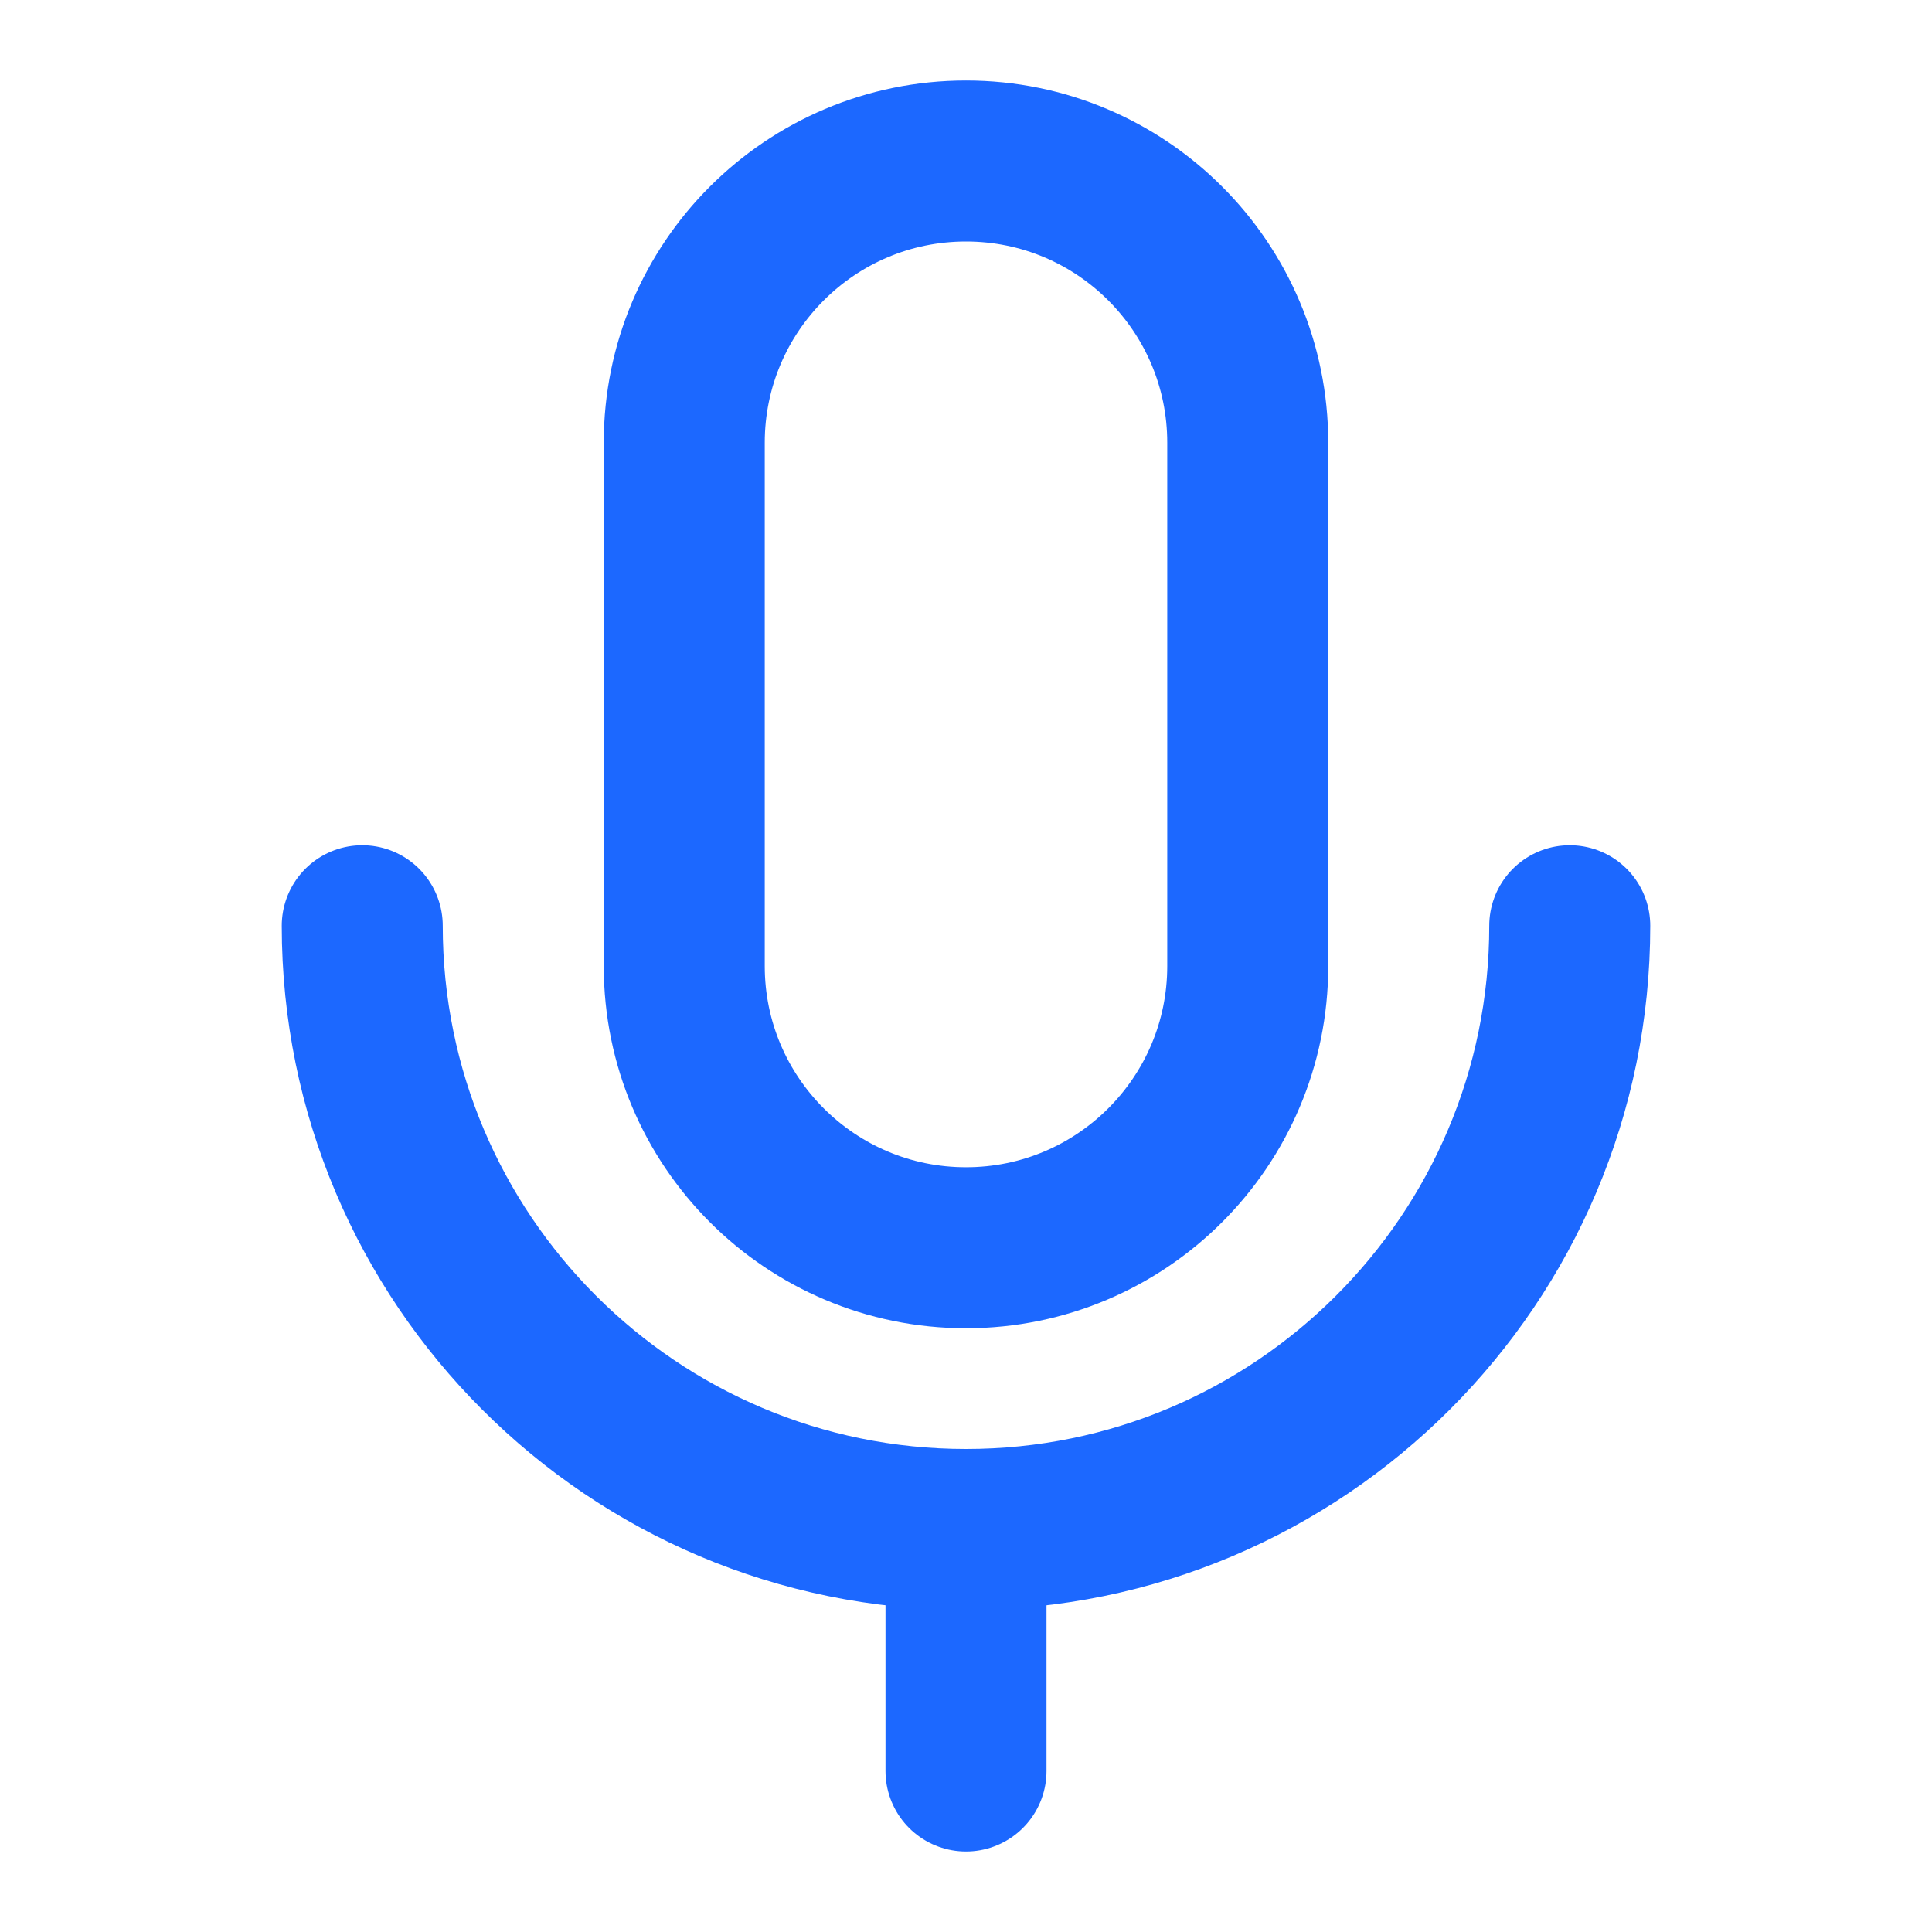 <svg width="24" height="24" viewBox="0 0 24 24" fill="none" xmlns="http://www.w3.org/2000/svg">
<path d="M15.5 5.5C15.5 3.567 13.933 2 12 2C10.067 2 8.5 3.567 8.5 5.5V12C8.5 13.933 10.067 15.5 12 15.5C13.933 15.5 15.5 13.933 15.5 12V5.5Z" stroke="#1C68FF" stroke-width="2" stroke-linejoin="round"/>
<path d="M4.5 11.5C4.5 15.642 7.858 19 12 19C16.142 19 19.5 15.642 19.5 11.5" stroke="#1C68FF" stroke-width="2" stroke-linecap="round" stroke-linejoin="round"/>
<path d="M12 19V22" stroke="#1C68FF" stroke-width="2" stroke-linecap="round" stroke-linejoin="round"/>
</svg>
